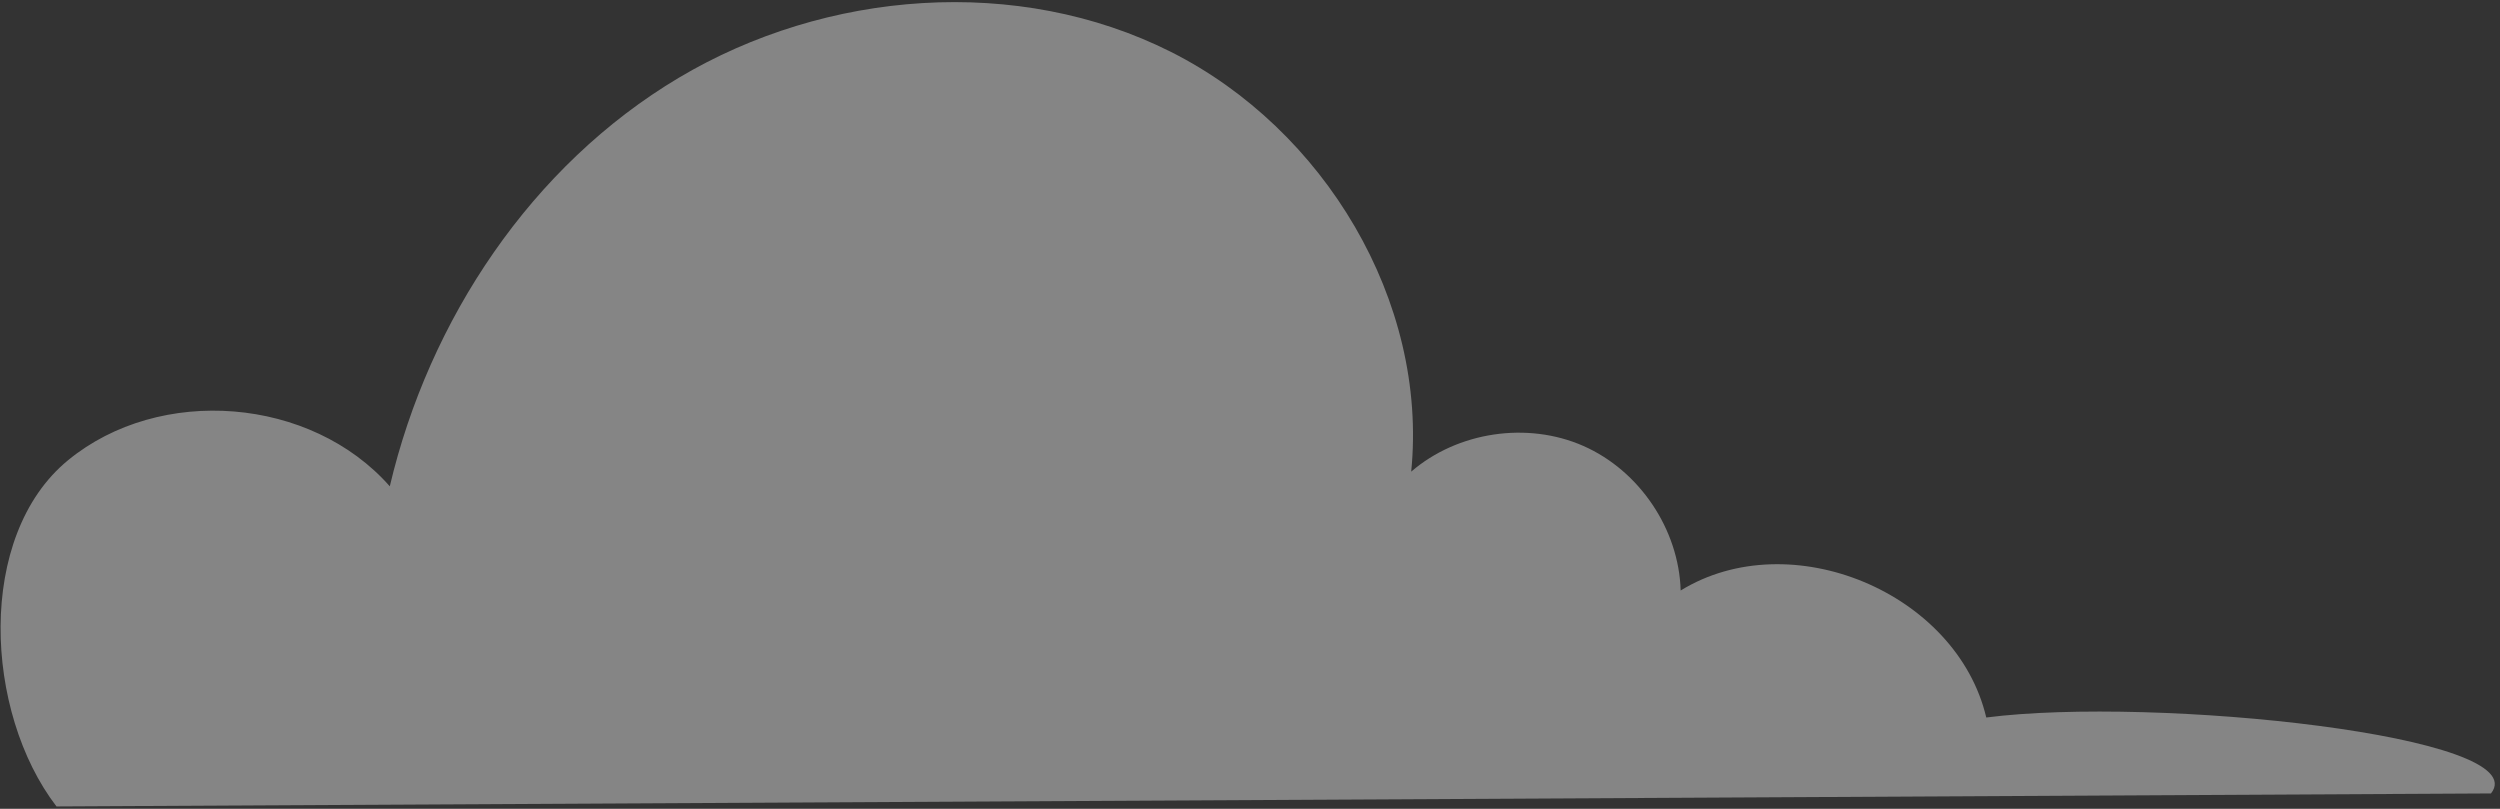 <svg width="476" height="154" viewBox="0 0 476 154" fill="none" xmlns="http://www.w3.org/2000/svg">
<rect x="0" y="0" width="476" height="154" fill="#333333" stroke="none"/>
<g opacity="0.4">
<path d="M378.185 136.612C372.561 112.776 340.861 99.602 319.999 112.431C319.663 100.775 312.161 89.621 301.492 84.915C290.824 80.209 277.527 82.189 268.693 89.8C271.929 57.33 252.101 24.546 222.951 9.882C193.801 -4.782 157.281 -1.888 129.244 14.806C101.207 31.5 81.701 60.834 74.215 92.594C59.246 75.585 30.442 73.258 12.937 87.644C-4.568 102.03 -3.032 135.569 10.755 153.549L474.283 151.071C483.03 140.17 410.323 132.487 378.185 136.612Z" fill="white"/>
</g>
</svg>
